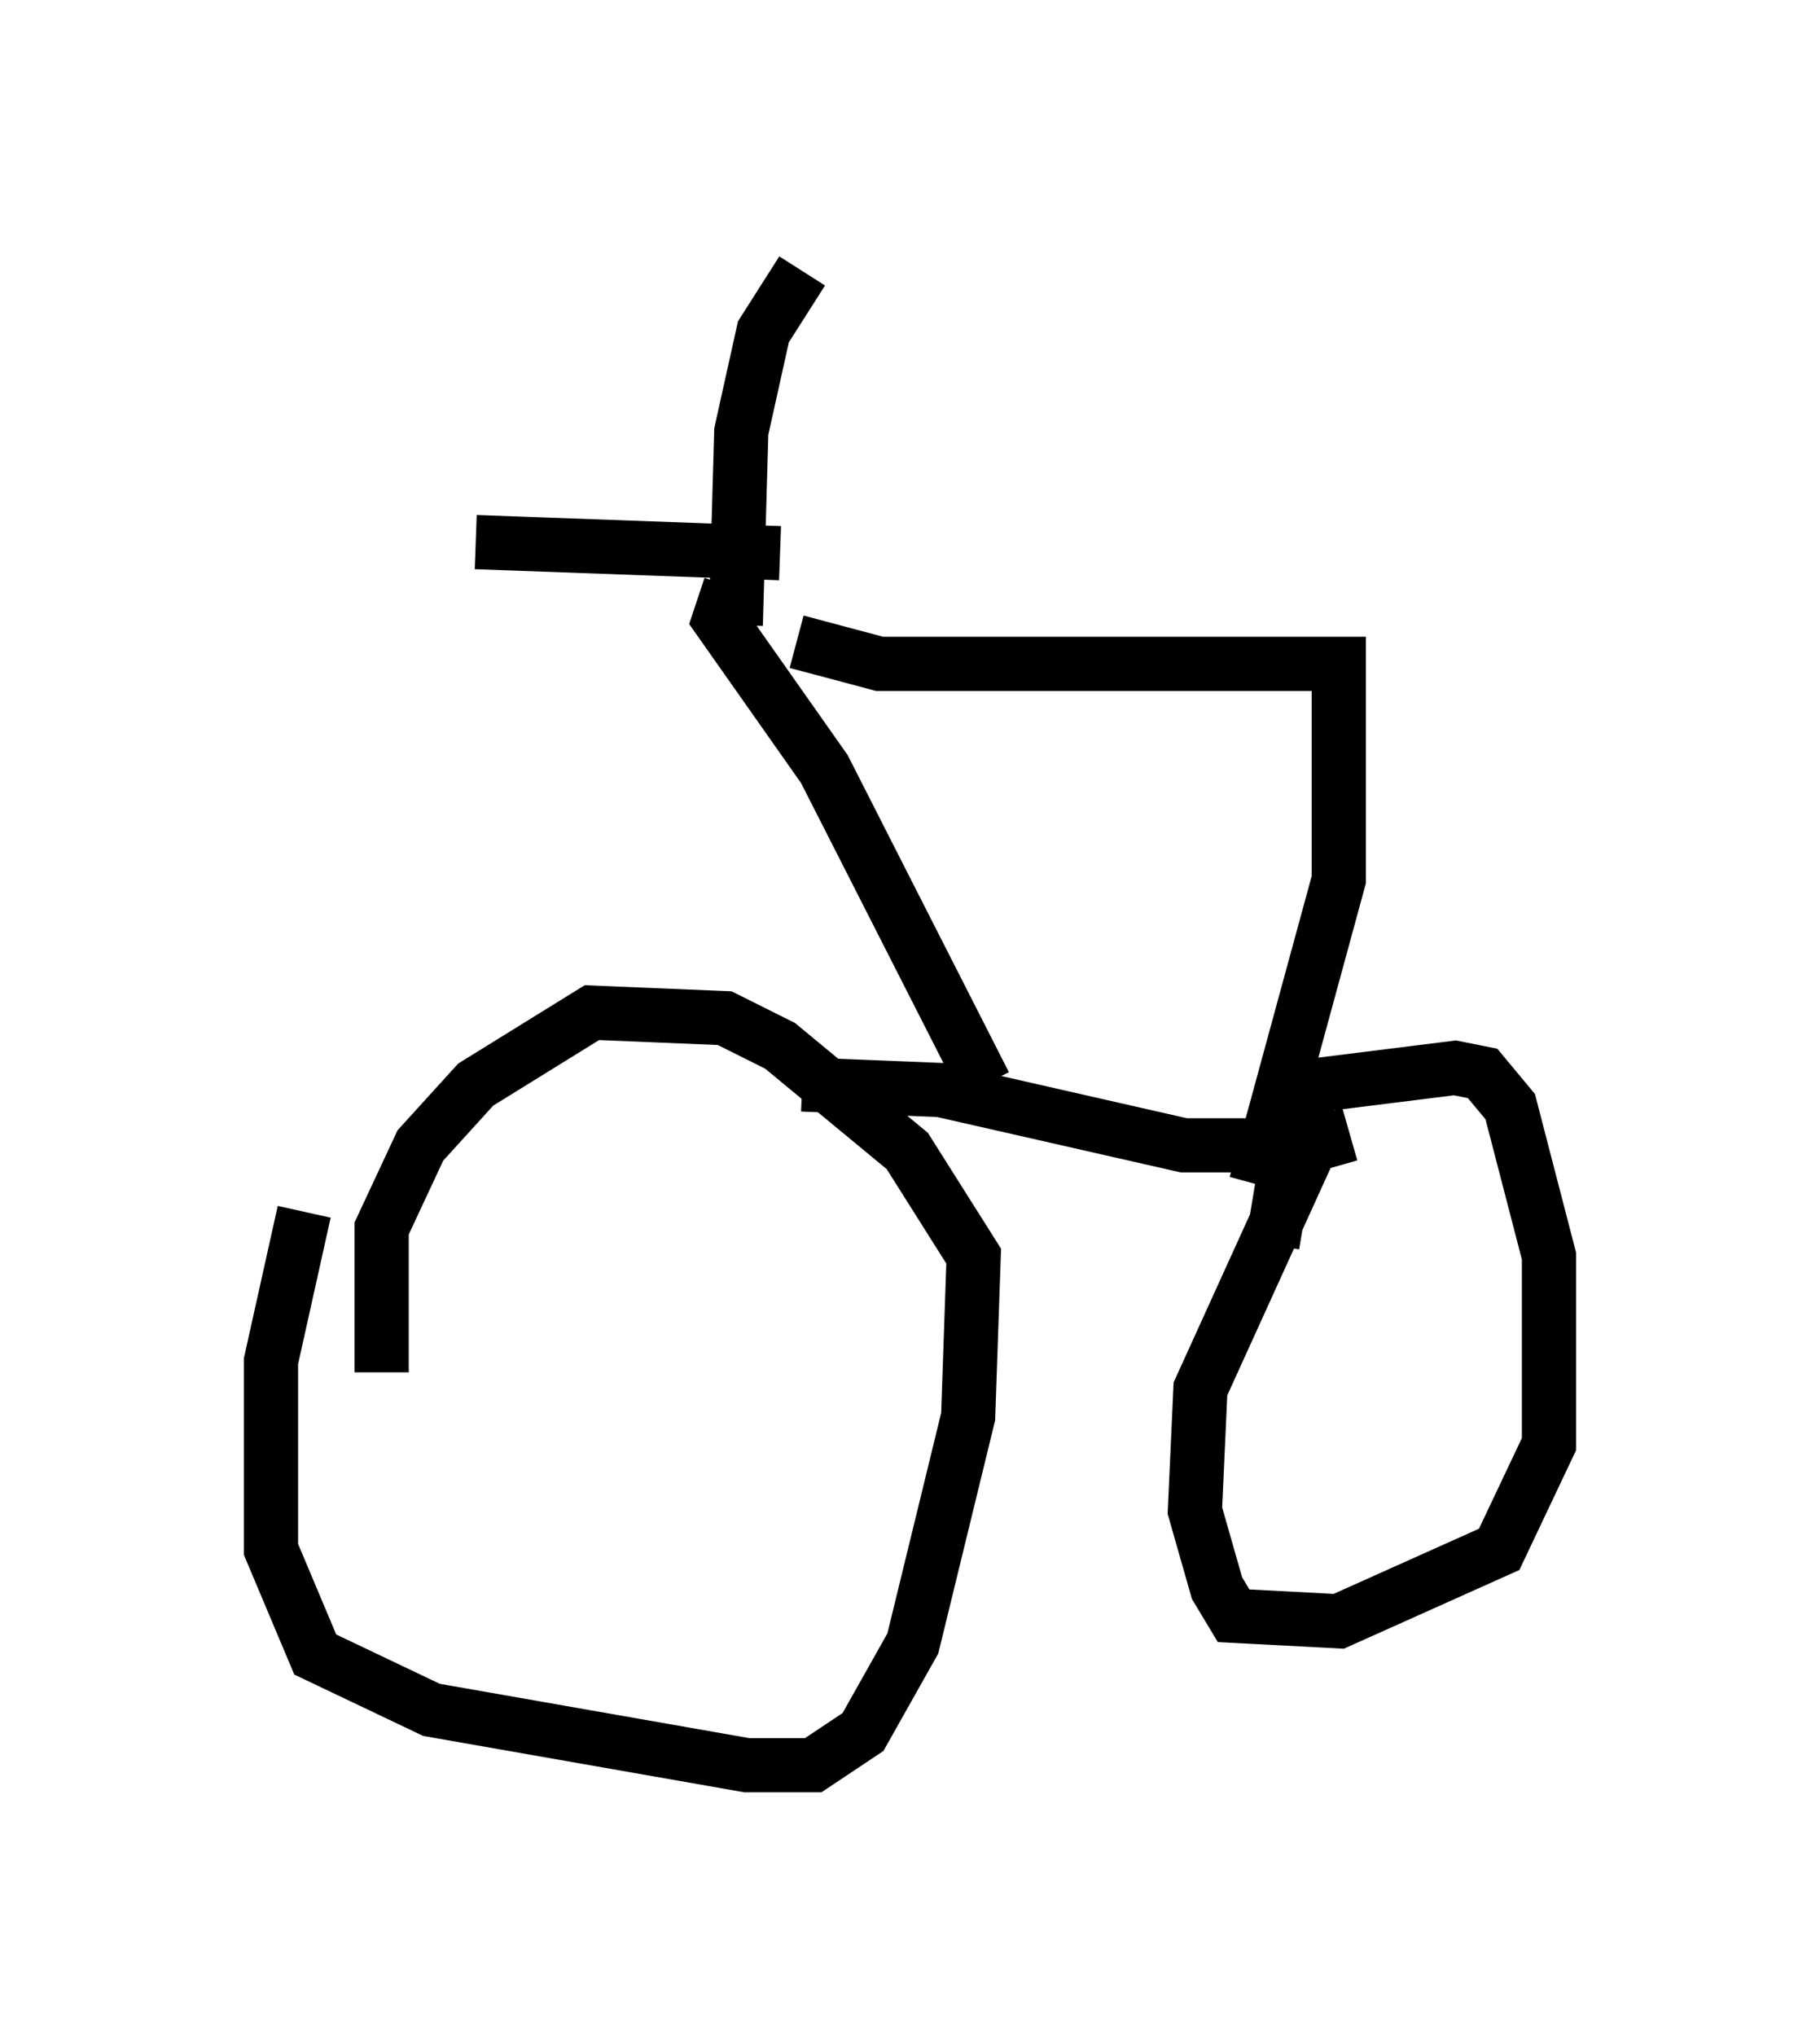 <?xml version="1.0" encoding="utf-8" ?>
<svg baseProfile="full" height="37.563" version="1.1" width="33.582" xmlns="http://www.w3.org/2000/svg" xmlns:ev="http://www.w3.org/2001/xml-events" xmlns:xlink="http://www.w3.org/1999/xlink"><defs /><rect fill="white" height="37.563" width="33.582" x="0" y="0" /><path d="M6.123, 21.946 m-0.51, 0.408 l-0.613, 2.756 0.0, 3.471 l0.817, 1.94 2.144, 1.021 l5.819, 1.021 1.225, 0.0 l0.919, -0.613 0.919, -1.633 l1.021, -4.185 0.102, -2.96 l-1.225, -1.94 -2.348, -1.94 l-1.021, -0.51 -2.45, -0.102 l-2.144, 1.327 -1.021, 1.123 l-0.715, 1.531 0.0, 2.654 m17.865, -4.39 l-0.715, 0.204 -2.042, 4.492 l-0.102, 2.246 0.408, 1.429 l0.306, 0.51 1.94, 0.102 l2.96, -1.327 0.919, -1.94 l0.0, -3.471 -0.715, -2.756 l-0.51, -0.613 -0.51, -0.102 l-2.45, 0.306 -0.51, 0.51 l-0.408, 2.45 m-8.677, -2.96 l2.552, 0.102 4.492, 1.021 l2.552, 0.0 m-10.923, -10.311 l-0.204, 0.613 1.94, 2.756 l2.96, 5.819 m-4.594, -8.473 l0.102, -3.573 0.408, -1.838 l0.715, -1.123 m-0.408, 5.206 l-5.615, -0.204 m5.921, 1.838 l1.531, 0.408 8.473, 0.0 l0.0, 3.981 -1.531, 5.615 " fill="none" stroke="black" stroke-width="1" /></svg>